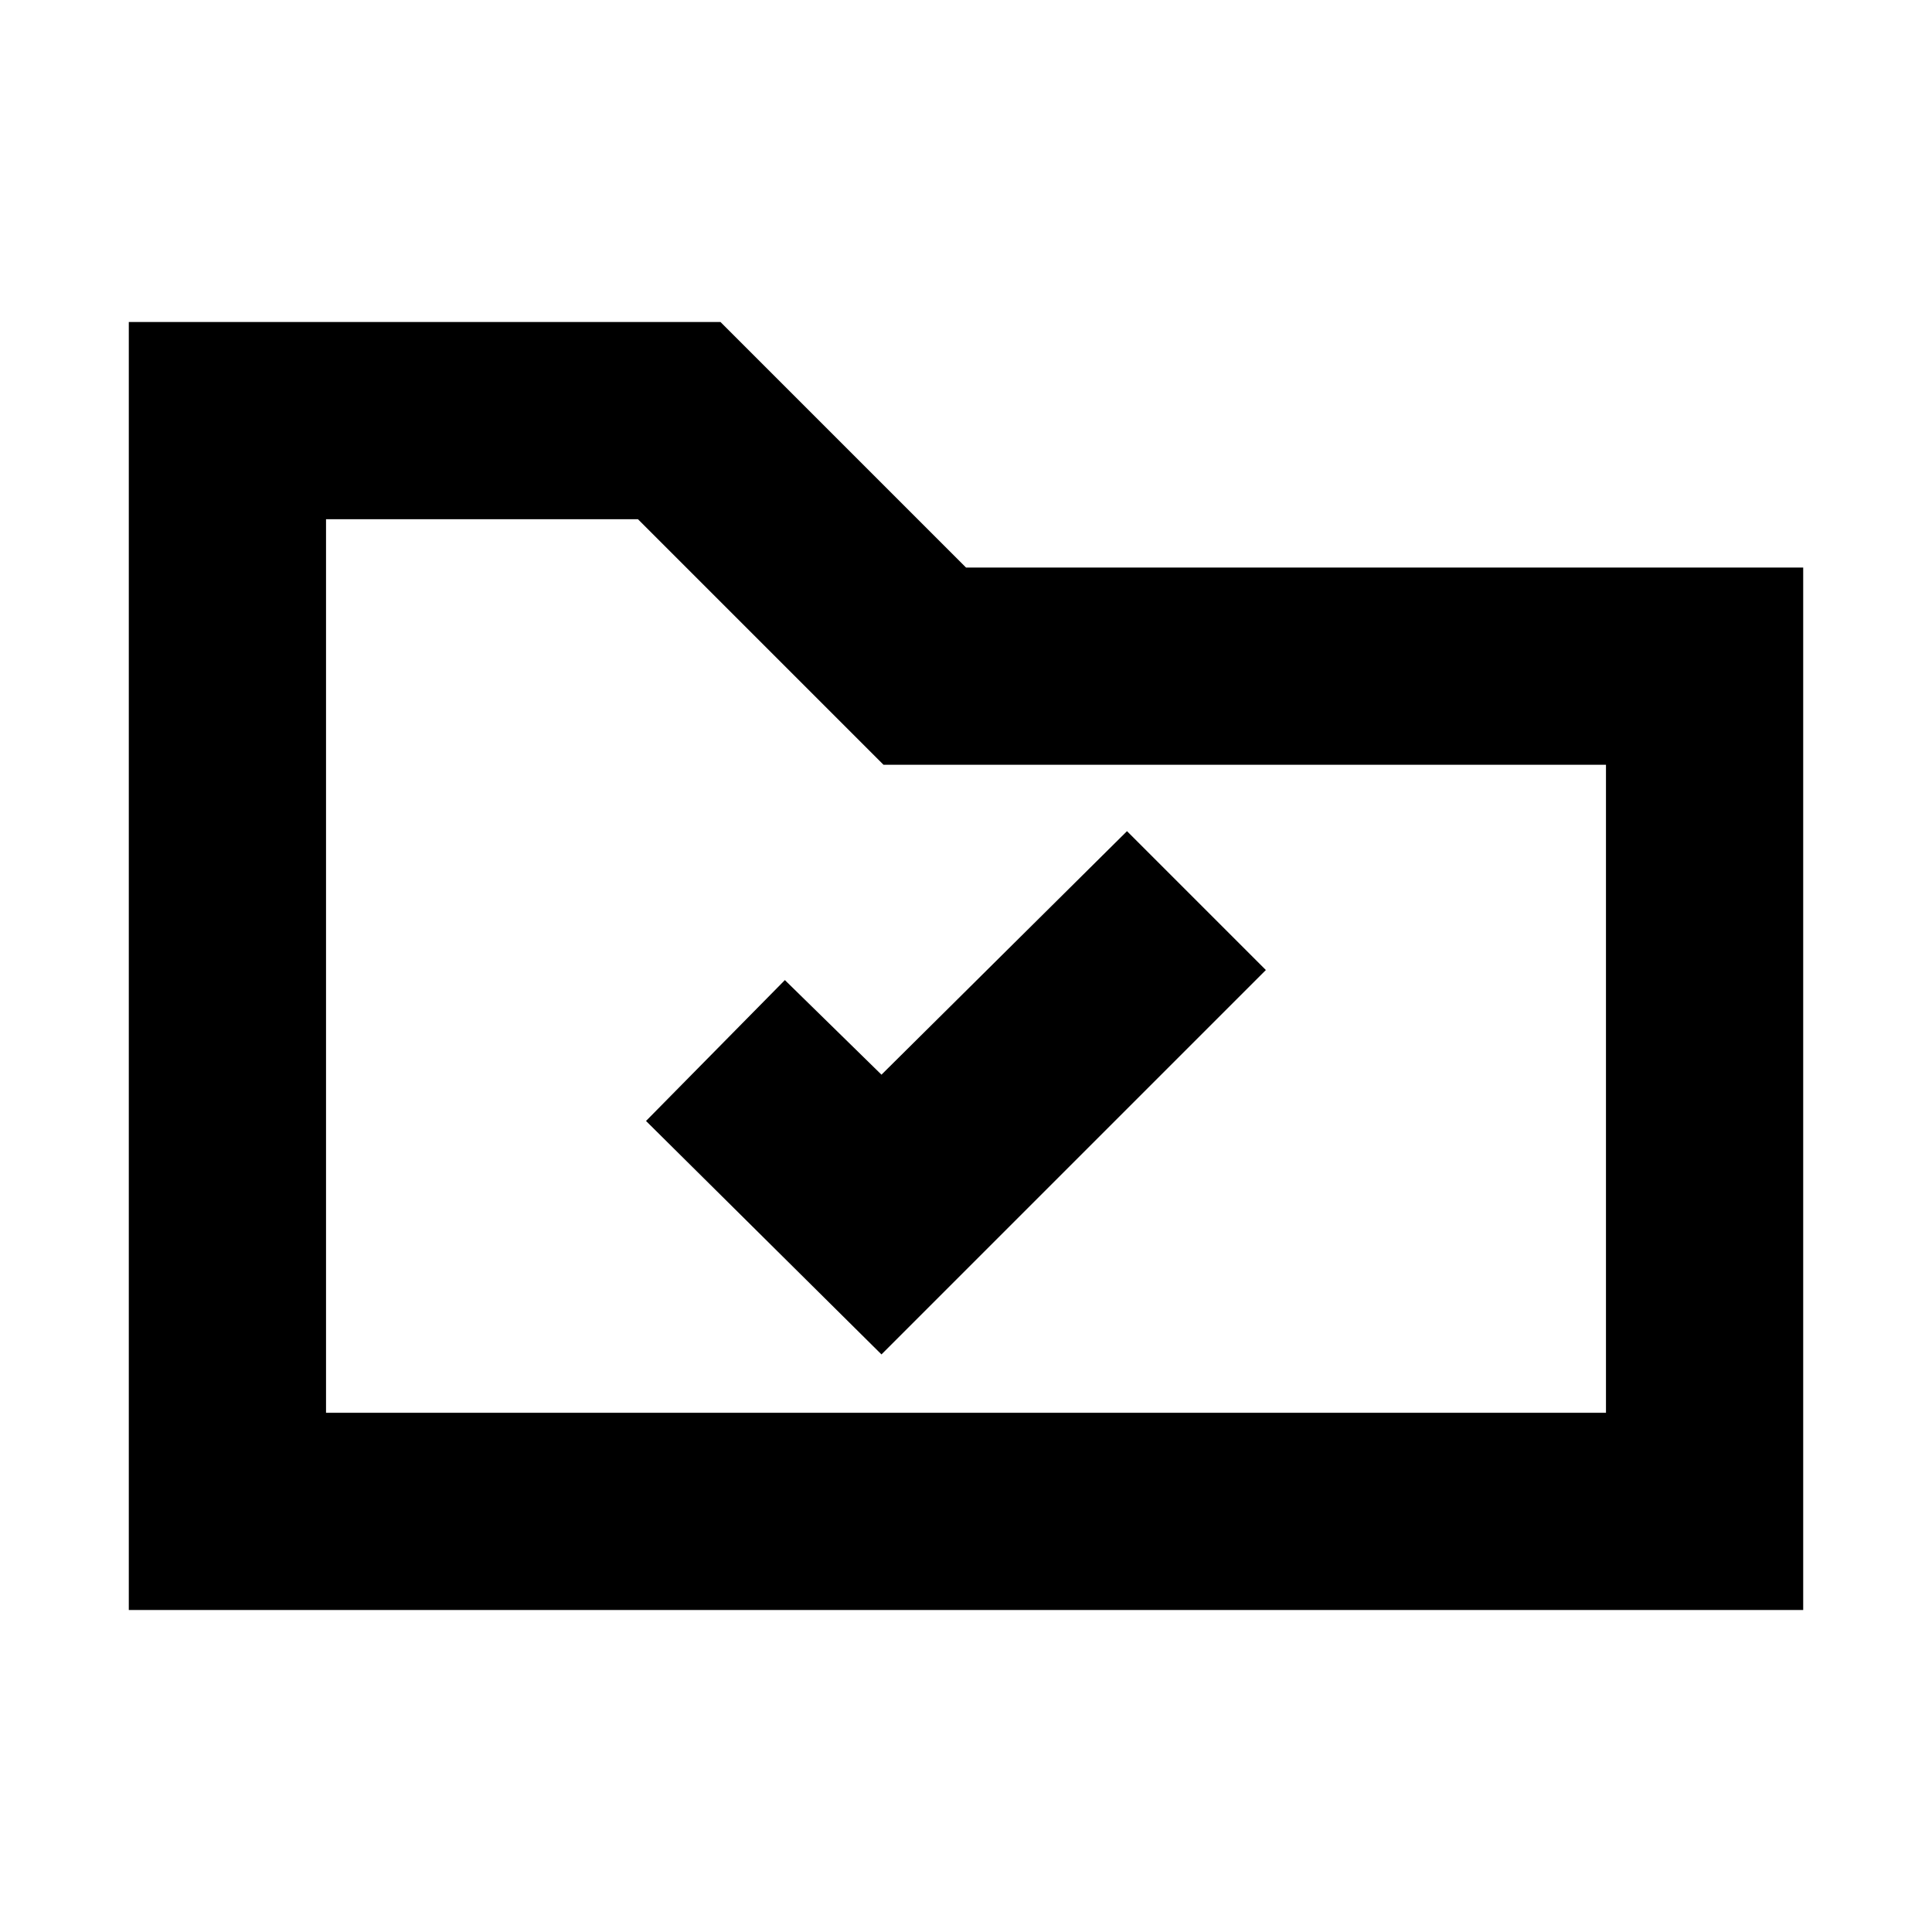 <svg xmlns="http://www.w3.org/2000/svg" height="20" viewBox="0 -960 960 960" width="20"><path d="m438-287 191-191-69-69-122 121-48-47-69 70 117 116ZM64-160v-640h294l122 122h416v518H64Zm98-98h636v-322H439L317-702H162v444Zm0 0v-444 444Z"/></svg>